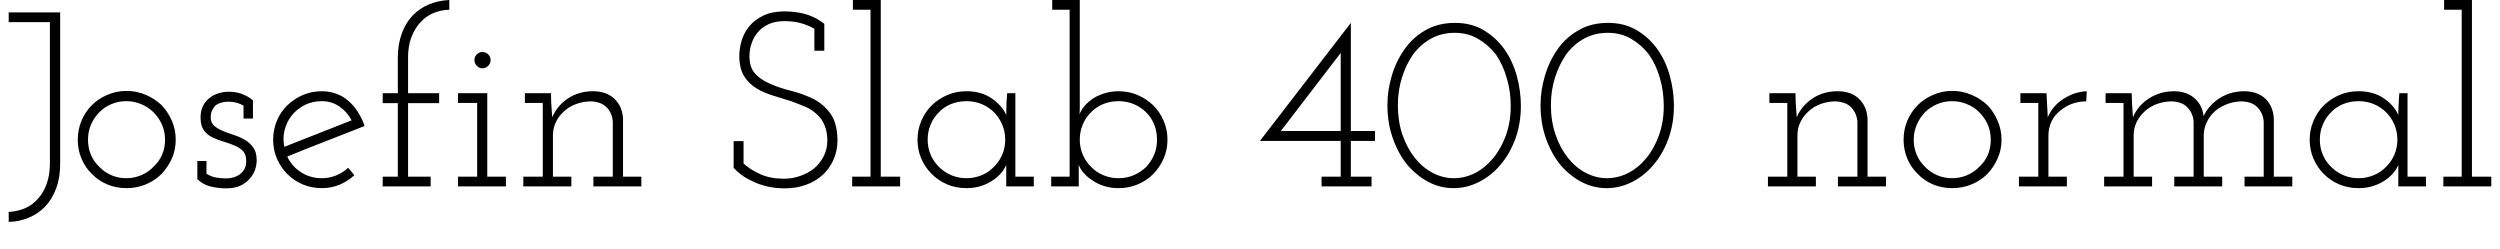 <svg xmlns="http://www.w3.org/2000/svg" xmlns:xlink="http://www.w3.org/1999/xlink" width="241.44" height="24"><path fill="black" d="M4.37 19.94L4.37 19.94Q5.04 19.22 5.42 18.20Q5.81 17.18 5.81 15.84L5.81 15.84L5.81 1.20L0.84 1.20L0.84 2.14L4.82 2.14L4.82 15.77Q4.82 16.87 4.52 17.72Q4.22 18.58 3.70 19.15L3.70 19.15Q3.17 19.78 2.44 20.10Q1.70 20.42 0.84 20.47L0.84 20.47L0.84 21.43Q1.87 21.41 2.78 21.02Q3.70 20.64 4.37 19.94ZM15.60 16.80L15.60 16.80Q16.22 16.15 16.60 15.31Q16.97 14.47 16.97 13.49L16.97 13.49Q16.97 12.53 16.60 11.66Q16.22 10.80 15.60 10.15L15.60 10.15Q14.95 9.53 14.08 9.16Q13.20 8.78 12.22 8.78L12.22 8.78Q11.23 8.78 10.37 9.16Q9.50 9.53 8.88 10.15L8.88 10.15Q8.23 10.80 7.87 11.66Q7.51 12.53 7.51 13.49L7.51 13.49Q7.51 14.47 7.87 15.32Q8.23 16.18 8.88 16.80L8.88 16.80Q9.50 17.45 10.36 17.81Q11.21 18.17 12.22 18.17L12.22 18.17Q13.20 18.17 14.08 17.81Q14.95 17.45 15.60 16.80ZM9.58 16.10L9.58 16.10Q9.07 15.62 8.78 14.95Q8.50 14.28 8.50 13.49L8.50 13.49Q8.50 12.72 8.78 12.05Q9.07 11.38 9.58 10.85L9.58 10.85Q10.08 10.34 10.75 10.06Q11.42 9.77 12.19 9.77L12.19 9.77Q12.96 9.77 13.64 10.06Q14.33 10.34 14.83 10.85L14.83 10.85Q15.36 11.38 15.65 12.05Q15.94 12.72 15.94 13.49L15.94 13.49Q15.94 14.28 15.65 14.95Q15.36 15.62 14.83 16.10L14.83 16.10Q14.33 16.63 13.64 16.92Q12.96 17.21 12.19 17.21L12.19 17.21Q11.42 17.21 10.75 16.92Q10.08 16.63 9.58 16.10ZM24.14 17.23L24.14 17.23Q24.48 16.85 24.64 16.38Q24.79 15.91 24.79 15.48L24.79 15.48Q24.79 14.71 24.47 14.26Q24.14 13.80 23.66 13.51L23.66 13.51Q23.16 13.22 22.60 13.04Q22.03 12.86 21.53 12.65L21.53 12.65Q21.05 12.46 20.70 12.16Q20.35 11.86 20.35 11.33L20.35 11.33Q20.35 10.92 20.50 10.63Q20.64 10.34 20.86 10.15L20.86 10.15Q21.10 9.98 21.42 9.90Q21.74 9.82 22.06 9.82L22.06 9.82Q22.46 9.82 22.82 9.91Q23.18 10.01 23.52 10.20L23.52 10.20L23.52 11.45L24.43 11.45L24.43 9.70Q24.19 9.48 23.90 9.32Q23.62 9.17 23.30 9.05L23.30 9.05Q22.92 8.93 22.63 8.89Q22.34 8.86 22.03 8.86L22.03 8.86Q21.60 8.86 21.10 9.01Q20.59 9.17 20.21 9.48L20.21 9.48Q19.82 9.79 19.60 10.25Q19.37 10.70 19.37 11.35L19.37 11.35Q19.37 12.14 19.69 12.59Q20.02 13.03 20.52 13.27L20.52 13.27Q21.02 13.51 21.60 13.68Q22.18 13.85 22.66 14.06L22.66 14.06Q23.16 14.26 23.47 14.59Q23.78 14.93 23.78 15.55L23.78 15.55Q23.78 15.98 23.63 16.28Q23.47 16.58 23.21 16.80L23.21 16.80Q22.92 17.02 22.58 17.12Q22.25 17.23 21.89 17.23L21.89 17.23Q21.36 17.23 20.88 17.15Q20.40 17.06 19.94 16.78L19.94 16.78L19.94 15.55L19.06 15.55L19.06 17.30Q19.61 17.83 20.34 18.01Q21.07 18.19 21.84 18.19L21.84 18.19Q22.66 18.19 23.22 17.93Q23.78 17.66 24.14 17.23ZM31.08 9.77L31.08 9.77Q32.02 9.77 32.77 10.28Q33.53 10.80 33.96 11.62L33.96 11.62Q32.33 12.26 30.71 12.90Q29.09 13.54 27.46 14.18L27.46 14.18Q27.29 13.37 27.48 12.59Q27.67 11.81 28.15 11.18L28.15 11.18Q28.66 10.54 29.41 10.15Q30.17 9.77 31.08 9.77ZM34.22 16.92L34.22 16.92L33.62 16.20Q33.12 16.68 32.47 16.94Q31.82 17.21 31.08 17.21L31.08 17.21Q29.95 17.21 29.06 16.63Q28.18 16.06 27.74 15.12L27.74 15.12Q29.62 14.35 31.48 13.63Q33.34 12.91 35.21 12.17L35.21 12.17Q34.97 11.45 34.58 10.84Q34.20 10.22 33.70 9.79L33.70 9.79Q33.17 9.31 32.50 9.06Q31.82 8.81 31.08 8.81L31.08 8.81Q30.10 8.81 29.24 9.18Q28.39 9.55 27.74 10.18L27.74 10.18Q27.10 10.80 26.74 11.66Q26.38 12.53 26.38 13.49L26.38 13.49Q26.38 14.47 26.74 15.31Q27.10 16.15 27.74 16.80L27.74 16.80Q28.39 17.45 29.24 17.81Q30.10 18.17 31.08 18.17L31.08 18.17Q32.02 18.17 32.81 17.83Q33.60 17.50 34.22 16.92ZM36.96 18L41.59 18L41.59 17.06L39.41 17.06L39.41 9.96L42.41 9.96L42.41 9L39.41 9L39.41 5.54Q39.41 4.46 39.72 3.62Q40.03 2.78 40.58 2.18L40.58 2.18Q41.11 1.58 41.84 1.27Q42.58 0.96 43.39 0.94L43.39 0.94L43.39 0Q42.34 0.05 41.44 0.42Q40.54 0.79 39.86 1.49L39.86 1.49Q39.19 2.18 38.81 3.22Q38.42 4.25 38.42 5.57L38.42 5.57L38.42 9L36.96 9L36.96 9.96L38.42 9.96L38.42 17.06L36.96 17.06L36.96 18ZM44.23 18L48.86 18L48.86 17.06L47.06 17.06L47.06 9L44.23 9L44.23 9.94L46.08 9.94L46.08 17.06L44.23 17.06L44.23 18ZM47.38 5.81L47.38 5.81Q47.38 5.47 47.14 5.24Q46.90 5.02 46.58 5.02L46.58 5.02Q46.30 5.02 46.06 5.24Q45.82 5.47 45.82 5.81L45.82 5.81Q45.82 6.14 46.06 6.37Q46.30 6.60 46.58 6.60L46.58 6.60Q46.90 6.60 47.14 6.37Q47.38 6.14 47.38 5.81ZM50.54 18L55.18 18L55.18 17.06L53.40 17.06L53.40 13.08Q53.40 12.36 53.70 11.76Q54 11.16 54.53 10.70L54.53 10.70Q55.01 10.27 55.68 10.03Q56.35 9.79 57.10 9.79L57.10 9.79Q58.10 9.84 58.62 10.40Q59.14 10.97 59.18 11.76L59.18 11.76L59.18 17.06L57.31 17.06L57.31 18L61.94 18L61.94 17.06L60.17 17.06L60.17 11.50Q60.12 10.30 59.35 9.55Q58.58 8.81 57.26 8.81L57.26 8.81Q55.92 8.81 54.86 9.50Q53.81 10.20 53.33 11.33L53.33 11.33Q53.30 10.92 53.28 10.60Q53.26 10.27 53.23 9.86L53.23 9.86L53.21 9L50.69 9L50.69 9.94L52.42 9.94L52.42 17.06L50.54 17.06L50.54 18ZM79.42 16.92L79.42 16.92Q80.09 16.32 80.48 15.46Q80.88 14.59 80.88 13.54L80.88 13.54Q80.86 11.88 80.20 10.97Q79.54 10.06 78.55 9.55L78.55 9.55Q77.52 9.05 76.36 8.76Q75.19 8.47 74.26 8.04L74.26 8.04Q73.44 7.68 72.91 7.09Q72.38 6.50 72.38 5.42L72.38 5.42Q72.38 4.78 72.59 4.18Q72.79 3.58 73.20 3.10L73.20 3.10Q73.61 2.62 74.24 2.33Q74.88 2.04 75.74 2.04L75.74 2.04Q76.73 2.04 77.46 2.27Q78.19 2.50 78.65 2.78L78.65 2.78L78.65 4.90L79.61 4.90L79.61 2.30Q79.15 1.94 78.64 1.69Q78.12 1.44 77.64 1.32L77.64 1.32Q77.14 1.20 76.66 1.15Q76.18 1.10 75.77 1.10L75.77 1.10Q74.57 1.10 73.73 1.50Q72.89 1.90 72.36 2.54L72.36 2.54Q71.83 3.19 71.60 4.00Q71.38 4.80 71.40 5.59L71.40 5.59Q71.45 6.77 71.93 7.46Q72.41 8.16 73.15 8.59L73.15 8.59Q73.87 9 74.75 9.26Q75.62 9.53 76.46 9.79L76.46 9.79Q77.18 10.06 77.82 10.33Q78.46 10.61 78.94 11.09L78.94 11.09Q79.39 11.50 79.64 12.12Q79.90 12.74 79.90 13.58L79.90 13.58Q79.90 14.42 79.54 15.11Q79.18 15.79 78.62 16.27L78.62 16.27Q78.02 16.73 77.28 16.99Q76.54 17.26 75.72 17.26L75.72 17.26Q74.38 17.26 73.42 16.82Q72.46 16.39 71.81 15.79L71.81 15.79L71.81 13.63L70.85 13.63L70.85 16.20Q71.11 16.51 71.57 16.86Q72.02 17.21 72.67 17.50L72.67 17.50Q73.27 17.81 74.08 18Q74.88 18.19 75.82 18.19L75.82 18.19Q76.85 18.19 77.78 17.87Q78.72 17.54 79.42 16.92ZM82.30 18L86.93 18L86.93 17.06L85.06 17.06L85.06 0L82.37 0L82.37 0.94L84.07 0.94L84.07 17.06L82.30 17.06L82.30 18ZM97.18 18L99.84 18L99.84 17.06L98.06 17.06L98.06 9L97.27 9Q97.22 9.53 97.20 10.07Q97.18 10.61 97.18 11.11L97.18 11.11Q96.77 10.18 95.76 9.49Q94.75 8.81 93.34 8.81L93.34 8.81Q92.33 8.81 91.48 9.18Q90.62 9.55 89.98 10.18L89.98 10.18Q89.33 10.82 88.97 11.69Q88.61 12.55 88.61 13.49L88.61 13.49Q88.61 14.47 88.97 15.31Q89.33 16.15 89.98 16.80L89.98 16.80Q90.62 17.45 91.48 17.81Q92.33 18.17 93.34 18.17L93.34 18.17Q94.06 18.17 94.69 17.98Q95.33 17.78 95.83 17.45L95.83 17.45Q96.31 17.14 96.66 16.74Q97.01 16.34 97.18 15.91L97.18 15.91Q97.18 16.22 97.18 16.48Q97.18 16.73 97.18 17.02L97.18 17.02L97.18 18ZM93.34 9.77L93.34 9.77Q94.10 9.77 94.78 10.04Q95.45 10.32 95.98 10.82L95.98 10.82Q96.48 11.33 96.78 12.01Q97.08 12.70 97.08 13.49L97.08 13.49Q97.08 14.28 96.78 14.96Q96.48 15.65 95.95 16.15L95.95 16.15Q95.45 16.66 94.78 16.93Q94.10 17.21 93.34 17.21L93.34 17.21Q92.57 17.21 91.92 16.94Q91.27 16.68 90.77 16.20L90.77 16.20Q90.22 15.70 89.90 15Q89.59 14.30 89.59 13.49L89.59 13.49Q89.59 12.72 89.87 12.05Q90.14 11.38 90.65 10.87L90.65 10.87Q91.13 10.34 91.82 10.06Q92.52 9.77 93.34 9.77ZM101.52 17.06L101.52 18L104.18 18L104.18 17.02Q104.18 16.73 104.18 16.48Q104.18 16.22 104.18 15.91L104.18 15.91Q104.33 16.34 104.69 16.74Q105.05 17.14 105.55 17.45L105.55 17.45Q106.03 17.78 106.67 17.98Q107.30 18.17 108.02 18.17L108.02 18.17Q109.01 18.17 109.87 17.81Q110.74 17.45 111.38 16.80L111.38 16.80Q112.01 16.15 112.38 15.31Q112.75 14.47 112.75 13.49L112.75 13.49Q112.75 12.53 112.38 11.66Q112.01 10.80 111.38 10.18L111.38 10.18Q110.74 9.55 109.87 9.18Q109.01 8.81 108.02 8.81L108.02 8.81Q107.33 8.81 106.70 9Q106.08 9.19 105.58 9.50L105.58 9.50Q105.07 9.84 104.74 10.24Q104.40 10.63 104.26 11.04L104.26 11.04Q104.28 10.68 104.28 10.48Q104.28 10.27 104.28 9.91L104.28 9.91L104.28 0L101.62 0L101.62 0.94L103.30 0.94L103.30 17.06L101.52 17.06ZM108.02 9.77L108.02 9.77Q108.79 9.77 109.46 10.04Q110.14 10.32 110.64 10.80L110.64 10.80Q111.17 11.30 111.46 12Q111.74 12.70 111.74 13.49L111.74 13.49Q111.74 14.28 111.46 14.95Q111.17 15.62 110.69 16.13L110.69 16.13Q110.16 16.63 109.49 16.92Q108.82 17.21 108.02 17.21L108.02 17.21Q107.26 17.21 106.58 16.93Q105.91 16.66 105.41 16.15L105.41 16.15Q104.88 15.65 104.58 14.96Q104.28 14.28 104.28 13.49L104.28 13.49Q104.28 12.72 104.56 12.05Q104.83 11.38 105.34 10.87L105.34 10.87Q105.84 10.34 106.52 10.06Q107.21 9.77 108.02 9.77ZM127.63 18L132.46 18L132.46 17.06L130.46 17.06L130.46 13.61L132.79 13.61L132.79 12.65L130.46 12.65L130.46 2.21L121.68 13.61L129.48 13.61L129.48 17.06L127.63 17.06L127.63 18ZM123.70 12.65L129.48 5.11L129.48 12.65L123.70 12.65ZM144.89 15.94L144.89 15.94Q145.80 14.88 146.34 13.42Q146.88 11.95 146.88 10.22L146.88 10.22Q146.88 8.81 146.50 7.38Q146.11 5.95 145.32 4.80L145.32 4.80Q144.53 3.67 143.33 2.94Q142.13 2.21 140.52 2.21L140.52 2.21Q138.89 2.21 137.66 2.92Q136.44 3.62 135.65 4.75L135.65 4.75Q134.83 5.90 134.41 7.32Q133.99 8.74 133.99 10.15L133.99 10.15Q133.99 11.88 134.51 13.34Q135.02 14.81 135.89 15.89L135.89 15.89Q136.78 16.94 137.93 17.56Q139.08 18.17 140.38 18.17L140.38 18.17Q141.65 18.17 142.82 17.58Q144 16.99 144.89 15.94ZM136.63 15.24L136.63 15.24Q135.89 14.30 135.44 13.01Q135.00 11.71 135.00 10.15L135.00 10.15Q135.00 8.74 135.40 7.48Q135.79 6.22 136.49 5.23L136.49 5.23Q137.21 4.27 138.22 3.72Q139.22 3.17 140.50 3.17L140.50 3.17Q141.77 3.17 142.76 3.76Q143.76 4.34 144.48 5.28L144.48 5.28Q145.15 6.26 145.52 7.55Q145.90 8.83 145.90 10.25L145.90 10.25Q145.90 11.78 145.43 13.08Q144.96 14.38 144.19 15.29L144.19 15.29Q143.42 16.22 142.44 16.72Q141.46 17.21 140.40 17.21L140.40 17.21Q139.34 17.21 138.36 16.69Q137.38 16.18 136.63 15.24ZM159.67 15.94L159.67 15.94Q160.58 14.88 161.12 13.42Q161.66 11.95 161.66 10.22L161.66 10.22Q161.66 8.81 161.28 7.38Q160.90 5.95 160.10 4.80L160.10 4.80Q159.31 3.67 158.11 2.94Q156.91 2.21 155.30 2.21L155.30 2.21Q153.67 2.21 152.45 2.92Q151.22 3.62 150.43 4.75L150.43 4.75Q149.62 5.90 149.20 7.32Q148.78 8.74 148.78 10.15L148.78 10.15Q148.78 11.88 149.29 13.34Q149.81 14.81 150.67 15.89L150.67 15.89Q151.56 16.94 152.71 17.56Q153.86 18.17 155.16 18.17L155.16 18.17Q156.43 18.17 157.61 17.58Q158.78 16.99 159.67 15.94ZM151.42 15.24L151.42 15.24Q150.67 14.30 150.23 13.01Q149.78 11.71 149.78 10.15L149.78 10.15Q149.78 8.74 150.18 7.48Q150.58 6.22 151.27 5.23L151.27 5.23Q151.99 4.27 153 3.72Q154.01 3.17 155.28 3.17L155.28 3.17Q156.55 3.17 157.55 3.76Q158.54 4.34 159.26 5.28L159.26 5.28Q159.94 6.26 160.31 7.55Q160.68 8.83 160.68 10.25L160.68 10.25Q160.68 11.78 160.21 13.08Q159.74 14.38 158.98 15.29L158.98 15.29Q158.21 16.22 157.22 16.72Q156.24 17.21 155.18 17.21L155.18 17.21Q154.13 17.21 153.14 16.69Q152.16 16.18 151.42 15.24ZM170.74 18L175.37 18L175.37 17.06L173.59 17.06L173.59 13.08Q173.59 12.36 173.89 11.76Q174.19 11.16 174.72 10.70L174.72 10.70Q175.20 10.27 175.87 10.03Q176.54 9.79 177.29 9.79L177.29 9.79Q178.30 9.84 178.81 10.40Q179.33 10.97 179.38 11.76L179.38 11.76L179.38 17.06L177.50 17.06L177.50 18L182.14 18L182.14 17.06L180.36 17.06L180.36 11.50Q180.31 10.30 179.54 9.55Q178.78 8.81 177.46 8.81L177.46 8.81Q176.11 8.81 175.06 9.50Q174 10.20 173.52 11.33L173.52 11.33Q173.50 10.92 173.47 10.60Q173.45 10.27 173.42 9.86L173.42 9.86L173.40 9L170.88 9L170.88 9.94L172.61 9.94L172.61 17.06L170.74 17.06L170.74 18ZM191.93 16.80L191.93 16.80Q192.55 16.15 192.92 15.31Q193.30 14.47 193.30 13.49L193.30 13.49Q193.30 12.53 192.92 11.66Q192.55 10.80 191.93 10.15L191.93 10.15Q191.28 9.53 190.40 9.16Q189.53 8.78 188.54 8.78L188.54 8.78Q187.56 8.78 186.70 9.16Q185.83 9.53 185.21 10.15L185.21 10.15Q184.56 10.80 184.20 11.66Q183.84 12.53 183.84 13.49L183.84 13.49Q183.84 14.47 184.20 15.32Q184.56 16.18 185.21 16.80L185.21 16.80Q185.83 17.45 186.68 17.81Q187.54 18.17 188.54 18.17L188.54 18.17Q189.53 18.17 190.40 17.81Q191.28 17.45 191.93 16.80ZM185.90 16.10L185.90 16.10Q185.40 15.62 185.11 14.95Q184.82 14.28 184.82 13.49L184.82 13.49Q184.82 12.72 185.11 12.05Q185.40 11.38 185.90 10.85L185.90 10.85Q186.41 10.34 187.08 10.06Q187.75 9.77 188.52 9.77L188.52 9.77Q189.29 9.77 189.97 10.06Q190.66 10.34 191.16 10.85L191.16 10.85Q191.69 11.38 191.98 12.05Q192.26 12.72 192.26 13.49L192.26 13.49Q192.26 14.28 191.98 14.95Q191.69 15.62 191.16 16.10L191.16 16.10Q190.66 16.63 189.97 16.92Q189.29 17.21 188.52 17.21L188.52 17.21Q187.75 17.21 187.08 16.92Q186.41 16.63 185.90 16.10ZM194.98 18L199.61 18L199.61 17.06L197.83 17.06L197.83 13.08Q197.83 12.34 198.14 11.70Q198.46 11.06 199.01 10.66L199.01 10.66Q199.49 10.25 200.12 10.02Q200.76 9.79 201.48 9.79L201.48 9.79L201.53 8.81Q200.98 8.83 200.44 9Q199.90 9.17 199.39 9.48L199.39 9.48Q198.86 9.79 198.44 10.26Q198.02 10.73 197.76 11.33L197.76 11.33Q197.74 10.92 197.74 10.80Q197.74 10.68 197.71 10.27L197.71 10.27L197.64 9L195.12 9L195.12 9.94L196.85 9.94L196.85 17.06L194.98 17.06L194.98 18ZM203.21 18L207.84 18L207.84 17.06L206.06 17.06L206.06 13.08Q206.06 12.36 206.36 11.76Q206.66 11.16 207.19 10.70L207.19 10.70Q207.67 10.27 208.34 10.03Q209.02 9.79 209.76 9.79L209.76 9.79Q210.77 9.84 211.28 10.40Q211.80 10.97 211.85 11.76L211.85 11.76L211.85 17.06L209.98 17.06L209.98 18L214.61 18L214.61 17.06L212.83 17.06L212.83 12.98Q212.86 12.29 213.17 11.70Q213.48 11.11 213.98 10.68L213.98 10.68Q214.49 10.27 215.15 10.03Q215.81 9.79 216.53 9.79L216.53 9.79Q217.54 9.84 218.05 10.40Q218.57 10.97 218.62 11.76L218.62 11.76L218.62 17.06L216.77 17.06L216.77 18L221.38 18L221.38 17.06L219.60 17.06L219.60 11.50Q219.55 10.30 218.80 9.55Q218.04 8.81 216.70 8.81L216.70 8.81Q215.38 8.83 214.36 9.48Q213.34 10.13 212.81 11.21L212.81 11.21Q212.69 10.13 211.92 9.47Q211.15 8.81 209.93 8.81L209.93 8.81Q208.56 8.83 207.52 9.52Q206.47 10.20 205.99 11.33L205.99 11.33Q205.97 10.92 205.94 10.60Q205.92 10.27 205.90 9.86L205.90 9.86L205.87 9L203.35 9L203.35 9.94L205.08 9.94L205.08 17.06L203.21 17.06L203.21 18ZM231.62 18L234.29 18L234.29 17.06L232.51 17.06L232.51 9L231.72 9Q231.67 9.53 231.65 10.07Q231.62 10.61 231.62 11.11L231.62 11.11Q231.22 10.18 230.21 9.49Q229.20 8.81 227.78 8.81L227.78 8.81Q226.78 8.81 225.92 9.18Q225.07 9.55 224.42 10.18L224.42 10.18Q223.78 10.82 223.42 11.69Q223.06 12.55 223.06 13.49L223.06 13.49Q223.06 14.47 223.42 15.31Q223.78 16.15 224.42 16.80L224.42 16.80Q225.07 17.45 225.92 17.81Q226.78 18.17 227.78 18.17L227.78 18.17Q228.50 18.17 229.14 17.98Q229.78 17.78 230.28 17.45L230.28 17.45Q230.76 17.14 231.11 16.74Q231.46 16.34 231.62 15.91L231.62 15.91Q231.62 16.22 231.62 16.48Q231.62 16.73 231.62 17.02L231.62 17.02L231.62 18ZM227.78 9.77L227.78 9.77Q228.55 9.77 229.22 10.04Q229.90 10.32 230.42 10.82L230.42 10.82Q230.93 11.33 231.23 12.01Q231.53 12.70 231.53 13.49L231.53 13.49Q231.53 14.28 231.23 14.96Q230.93 15.65 230.40 16.15L230.40 16.15Q229.90 16.66 229.22 16.93Q228.55 17.21 227.78 17.21L227.78 17.21Q227.02 17.21 226.37 16.94Q225.72 16.68 225.22 16.20L225.22 16.20Q224.66 15.70 224.35 15Q224.04 14.30 224.04 13.49L224.04 13.49Q224.04 12.72 224.32 12.05Q224.59 11.38 225.10 10.87L225.10 10.87Q225.58 10.34 226.27 10.06Q226.97 9.77 227.78 9.77ZM235.97 18L240.60 18L240.60 17.06L238.73 17.06L238.73 0L236.04 0L236.04 0.94L237.74 0.94L237.74 17.06L235.97 17.06L235.97 18Z"/></svg>